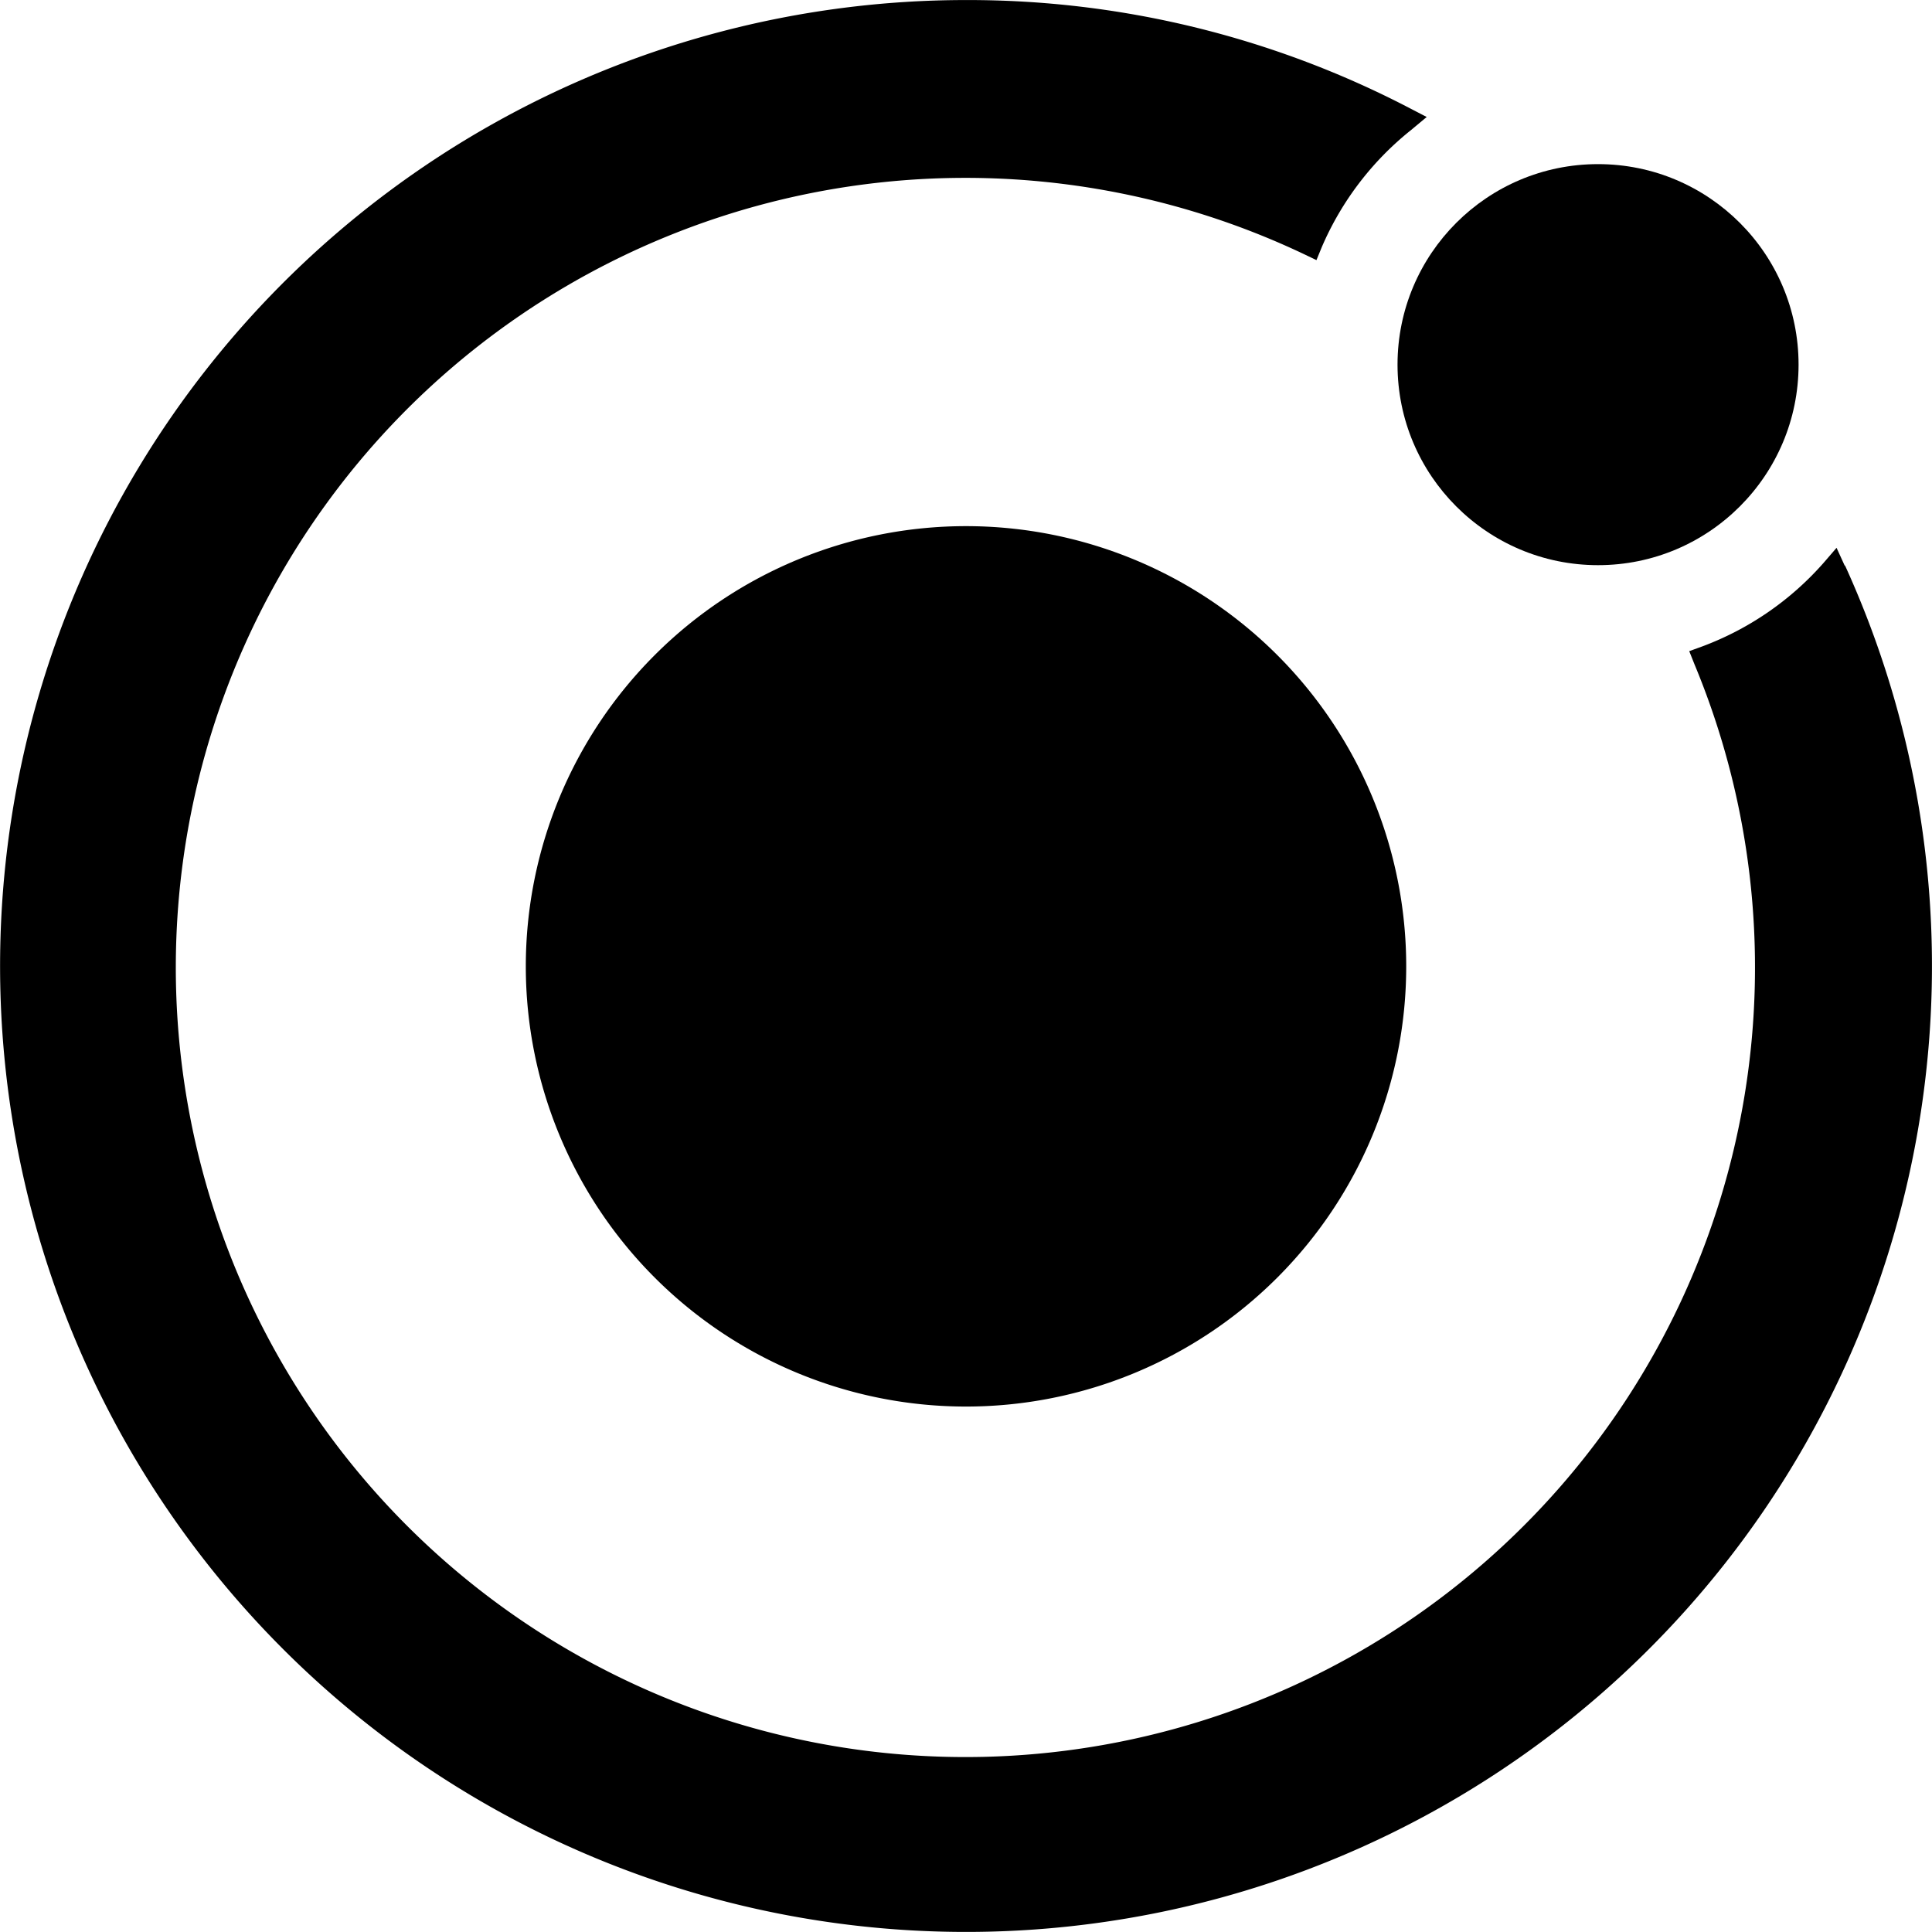 <svg id="Ionic_Logo" xmlns="http://www.w3.org/2000/svg" width="80.953" height="80.949" viewBox="0 0 80.953 80.949">
  <path id="Path_65" data-name="Path 65" d="M92.695,222.5a18.445,18.445,0,1,0,18.445,18.445A18.445,18.445,0,0,0,92.695,222.5Z" transform="translate(-52.218 -200.454)"/>
  <circle id="Ellipse_5" data-name="Ellipse 5" cx="8.402" cy="8.402" r="8.402" transform="translate(58.558 6.877)"/>
  <path id="Path_66" data-name="Path 66" d="M111.542,206.185l-.352-.771-.551.639a12.664,12.664,0,0,1-5.071,3.491l-.551.2.22.551a33.085,33.085,0,1,1-16.358-17.184l.518.248.226-.551a12.664,12.664,0,0,1,3.733-4.895l.661-.551-.754-.391a40.017,40.017,0,0,0-18.555-4.509,40.474,40.474,0,1,0,36.829,23.676Z" transform="translate(-34.236 -182.46)"/>
</svg>
